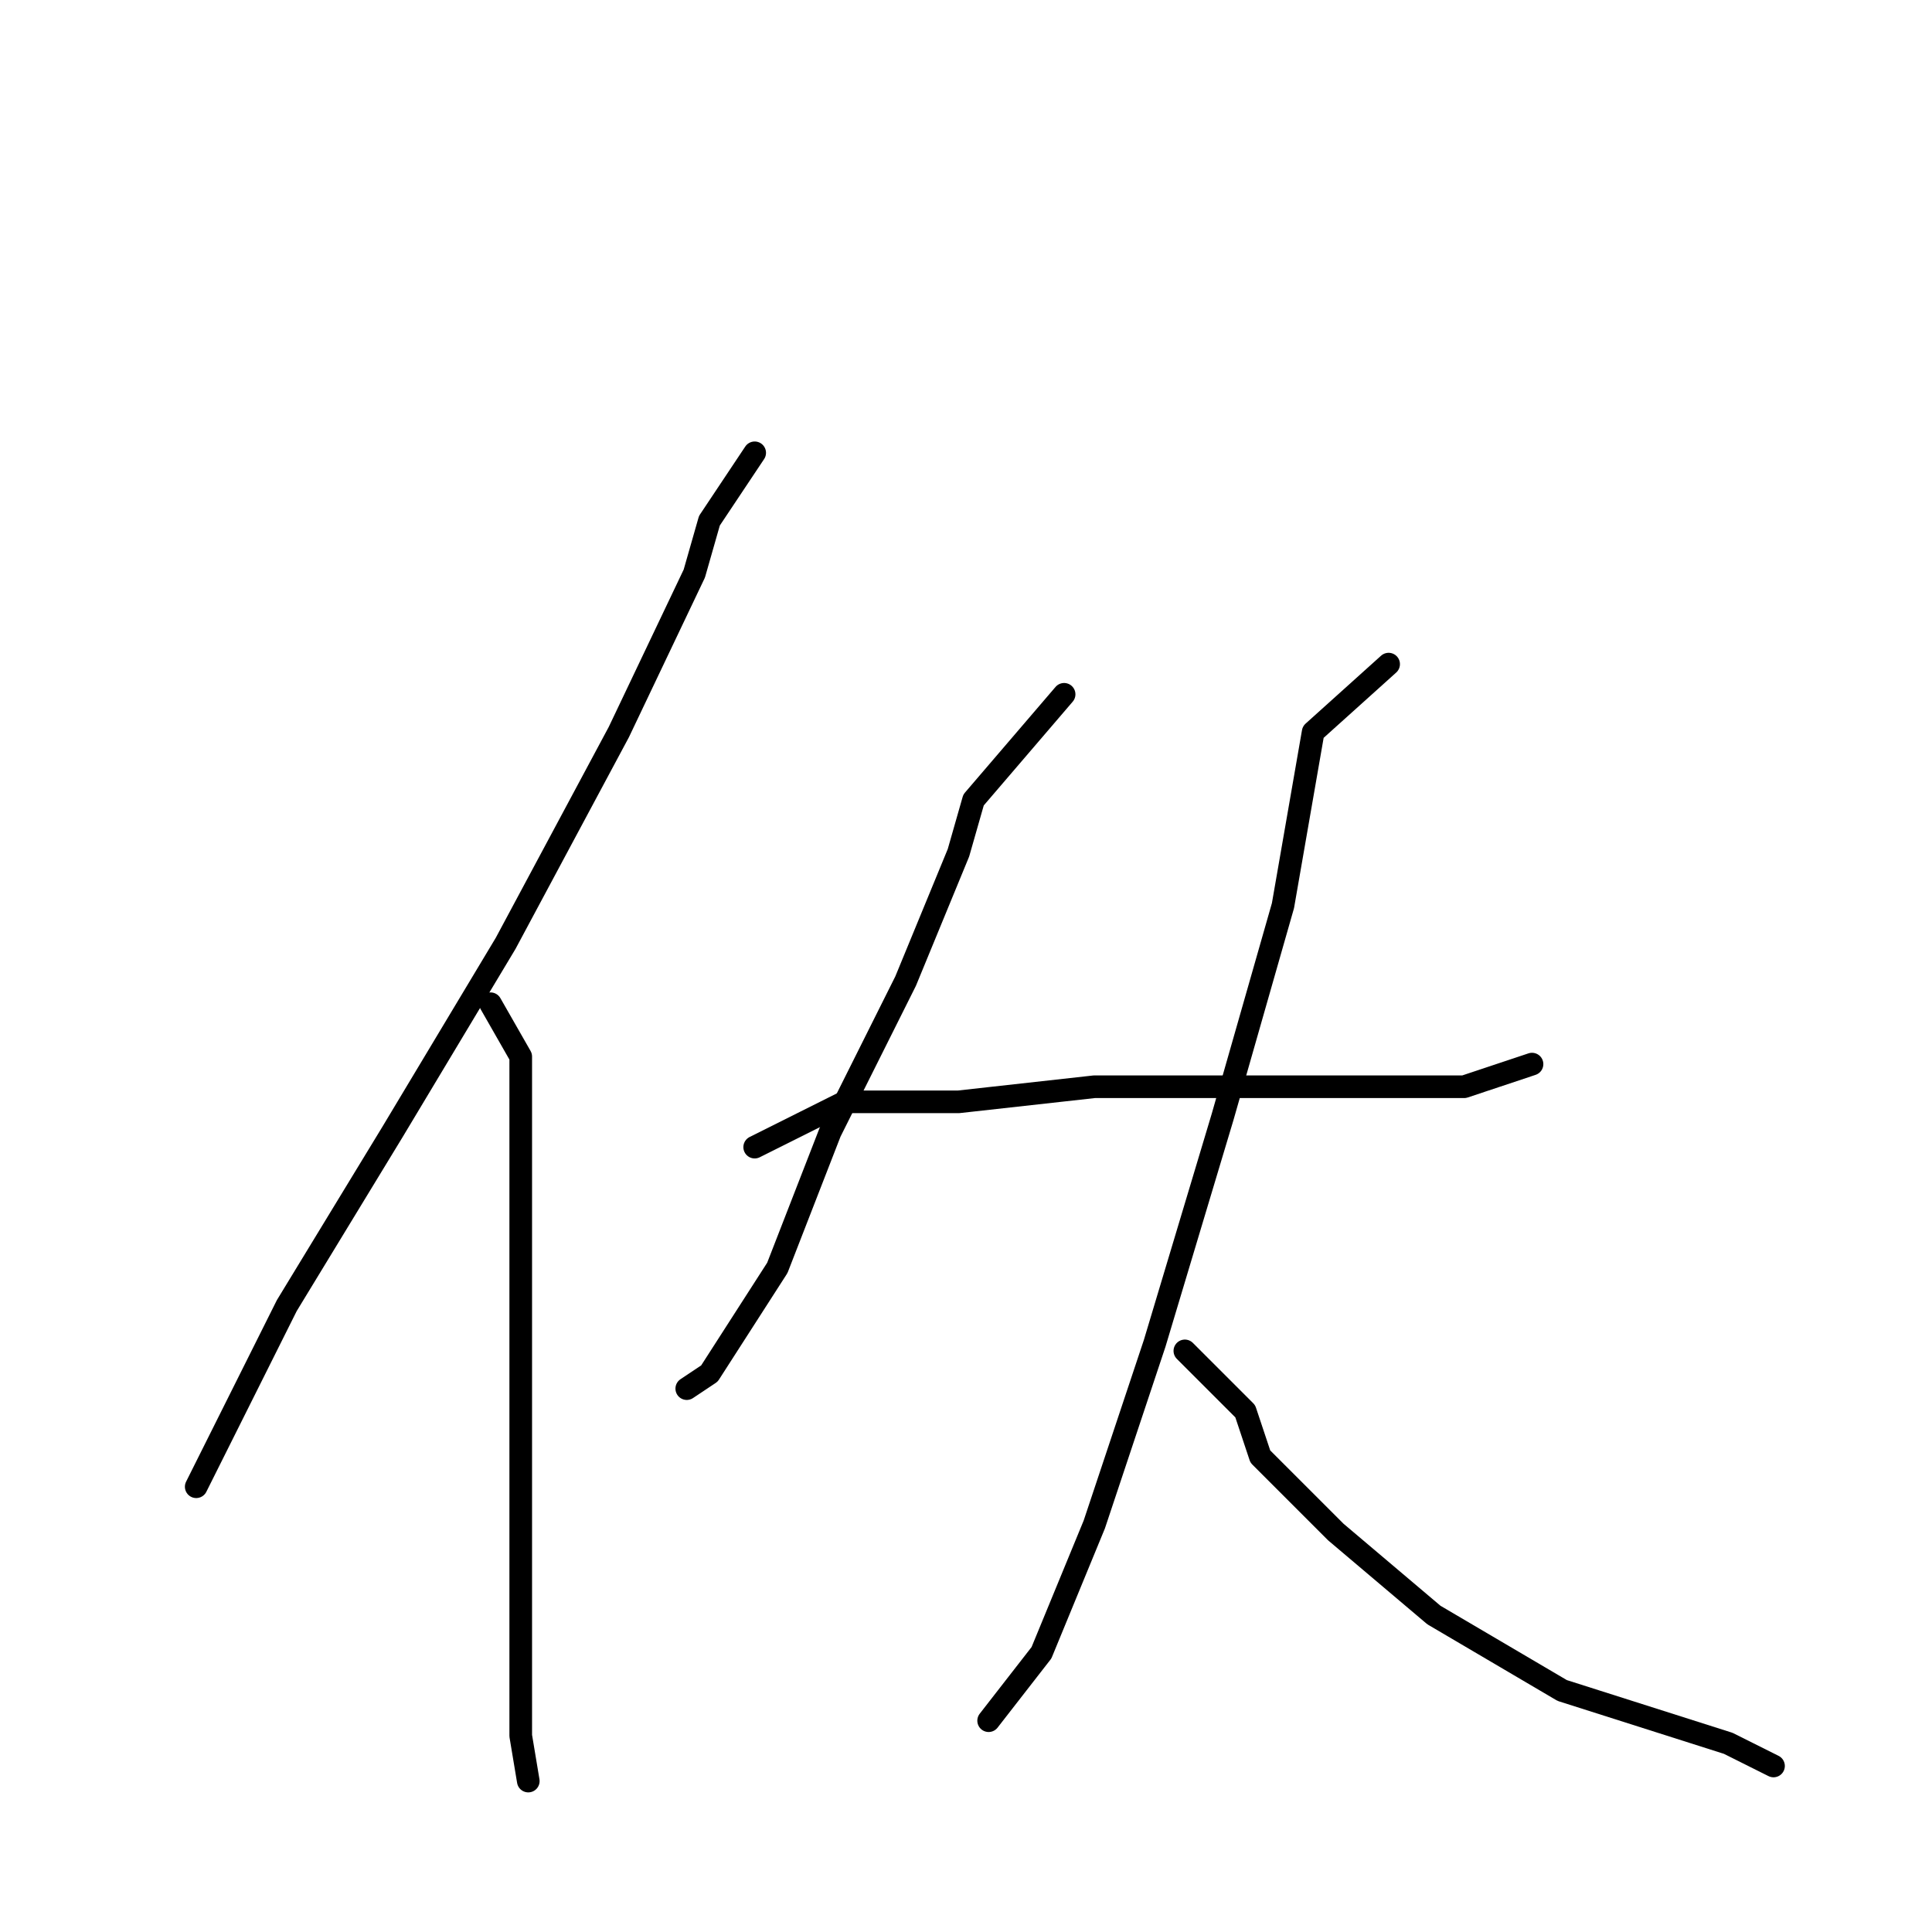 <?xml version="1.0" standalone="no"?>
    <svg width="256" height="256" xmlns="http://www.w3.org/2000/svg" version="1.1">
    <polyline stroke="black" stroke-width="3" stroke-linecap="round" fill="transparent" stroke-linejoin="round" points="100 60 94 69 92 76 82 97 67 125 52 150 38 173 29 191 26 197 26 197 " />
        <polyline stroke="black" stroke-width="3" stroke-linecap="round" fill="transparent" stroke-linejoin="round" points="65 133 69 140 69 156 69 177 69 196 69 216 69 230 70 236 70 236 " />
        <polyline stroke="black" stroke-width="3" stroke-linecap="round" fill="transparent" stroke-linejoin="round" points="141 92 129 106 127 113 120 130 110 150 103 168 94 182 91 184 91 184 " />
        <polyline stroke="black" stroke-width="3" stroke-linecap="round" fill="transparent" stroke-linejoin="round" points="100 152 112 146 127 146 145 144 164 144 181 144 194 144 203 141 203 141 " />
        <polyline stroke="black" stroke-width="3" stroke-linecap="round" fill="transparent" stroke-linejoin="round" points="184 88 174 97 170 120 162 148 153 178 145 202 138 219 131 228 131 228 " />
        <polyline stroke="black" stroke-width="3" stroke-linecap="round" fill="transparent" stroke-linejoin="round" points="157 179 165 187 167 193 177 203 190 214 207 224 229 231 235 234 235 234 " />
        </svg>
